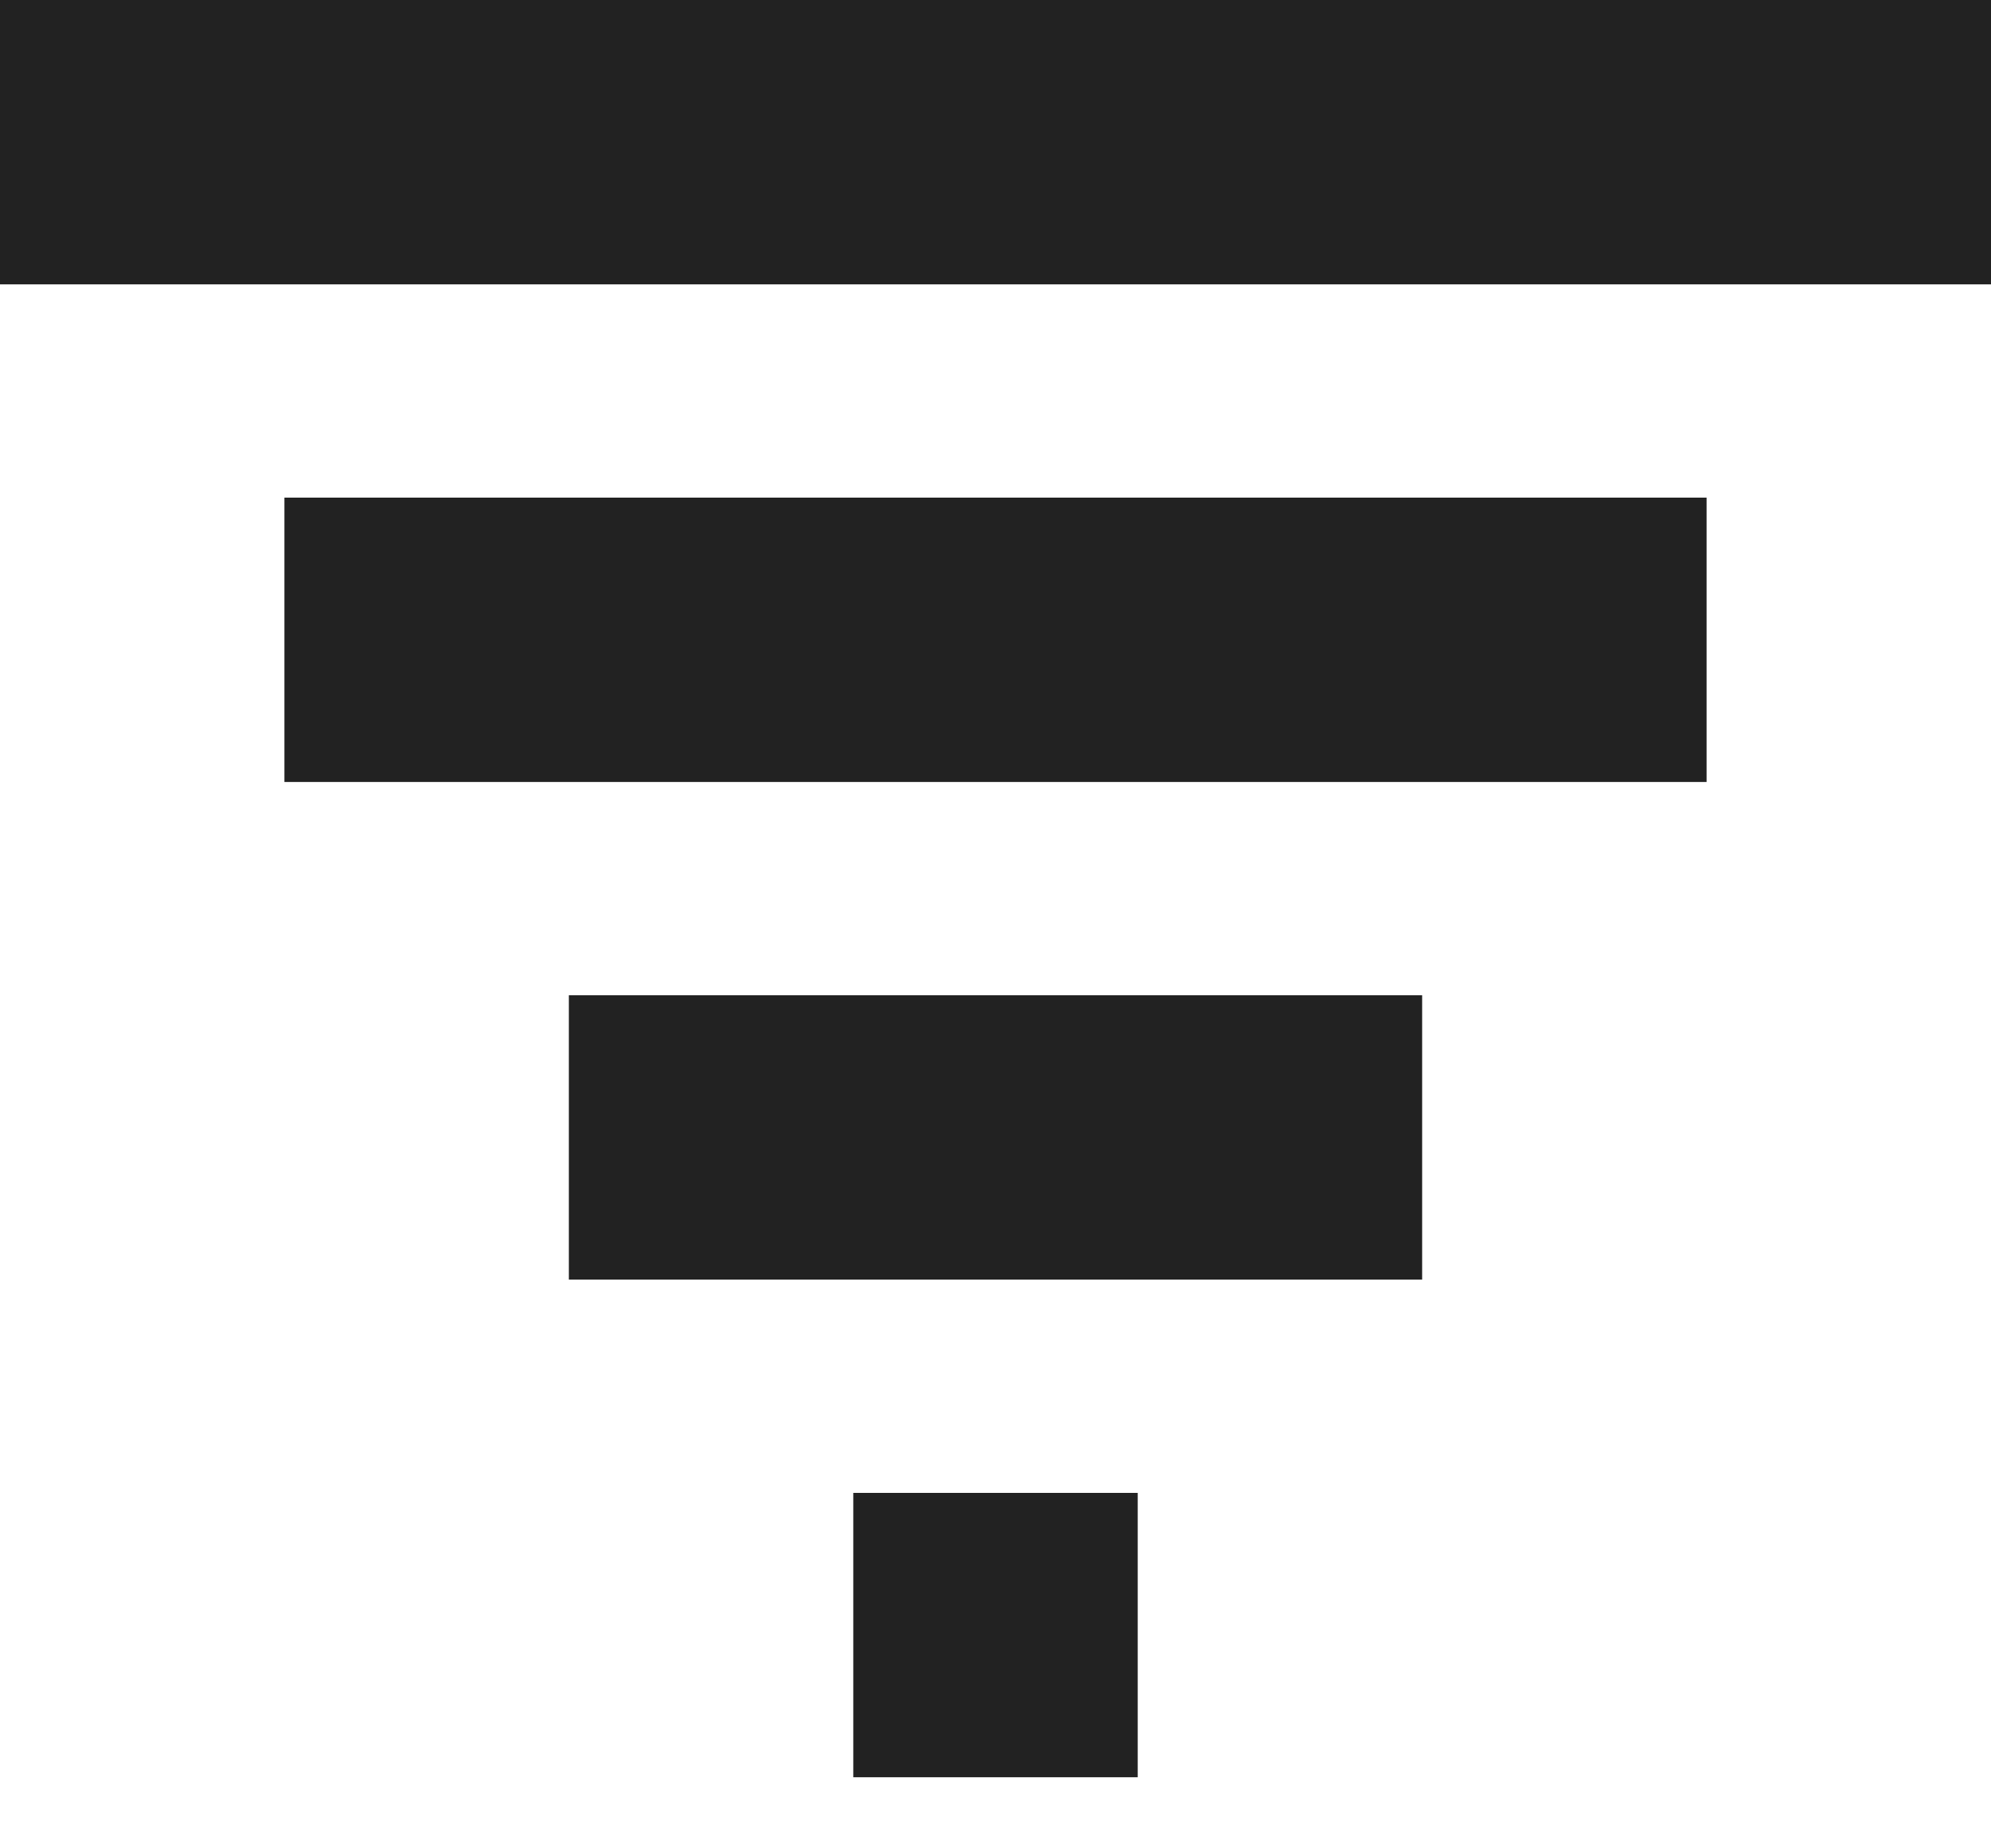<svg width="14" height="13" viewBox="0 0 14 13" fill="none" xmlns="http://www.w3.org/2000/svg">
<path d="M6 10.5H8V12.5H6V10.5ZM4 9H10V7H4V9ZM2 5.5H12V3.5H2V5.5ZM0 0V2H14V0H0Z" fill="#222222"/>
</svg>
